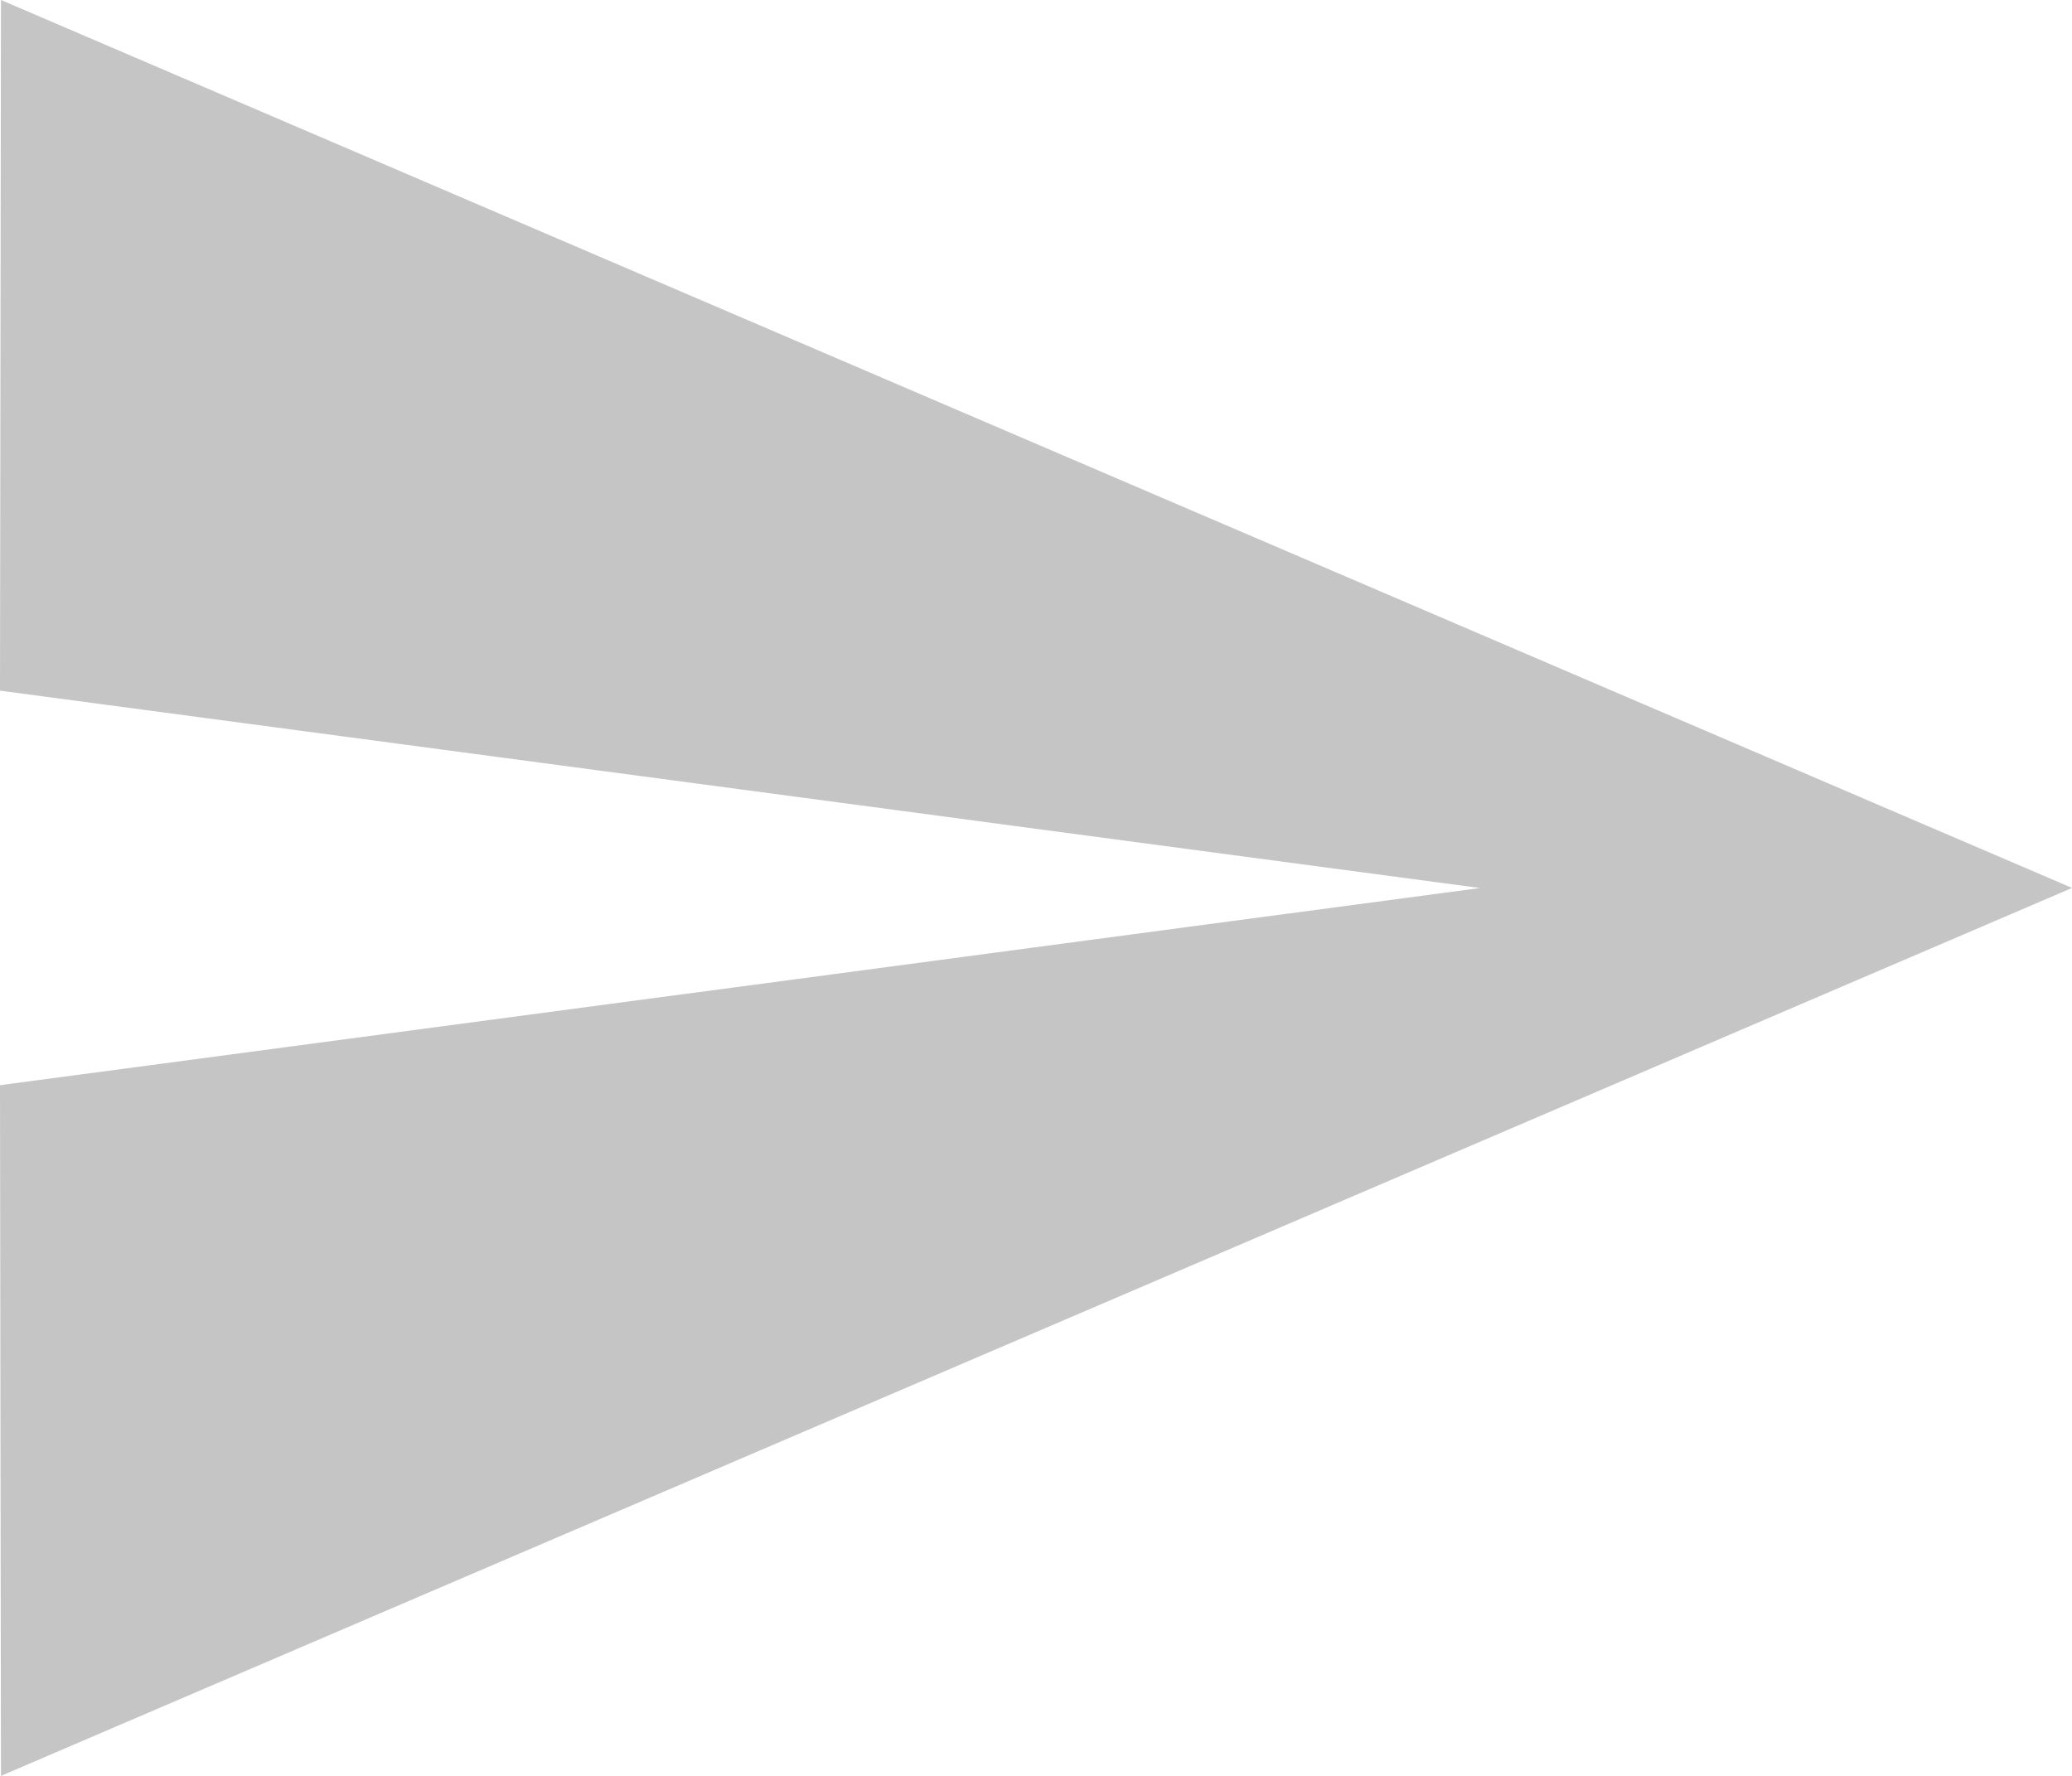 <svg xmlns="http://www.w3.org/2000/svg" width="23.483" height="20.129" viewBox="0 0 23.483 20.129">
  <g id="icon_send_disabled" transform="translate(0 -32)">
    <g id="Group_332" data-name="Group 332" transform="translate(0 32)">
      <path id="Path_120" data-name="Path 120" d="M.011,32,0,39.828l16.774,2.237L0,44.3l.011,7.828L23.484,42.064Z" transform="translate(0 -32)" fill="#c5c5c5"/>
    </g>
  </g>
</svg>
